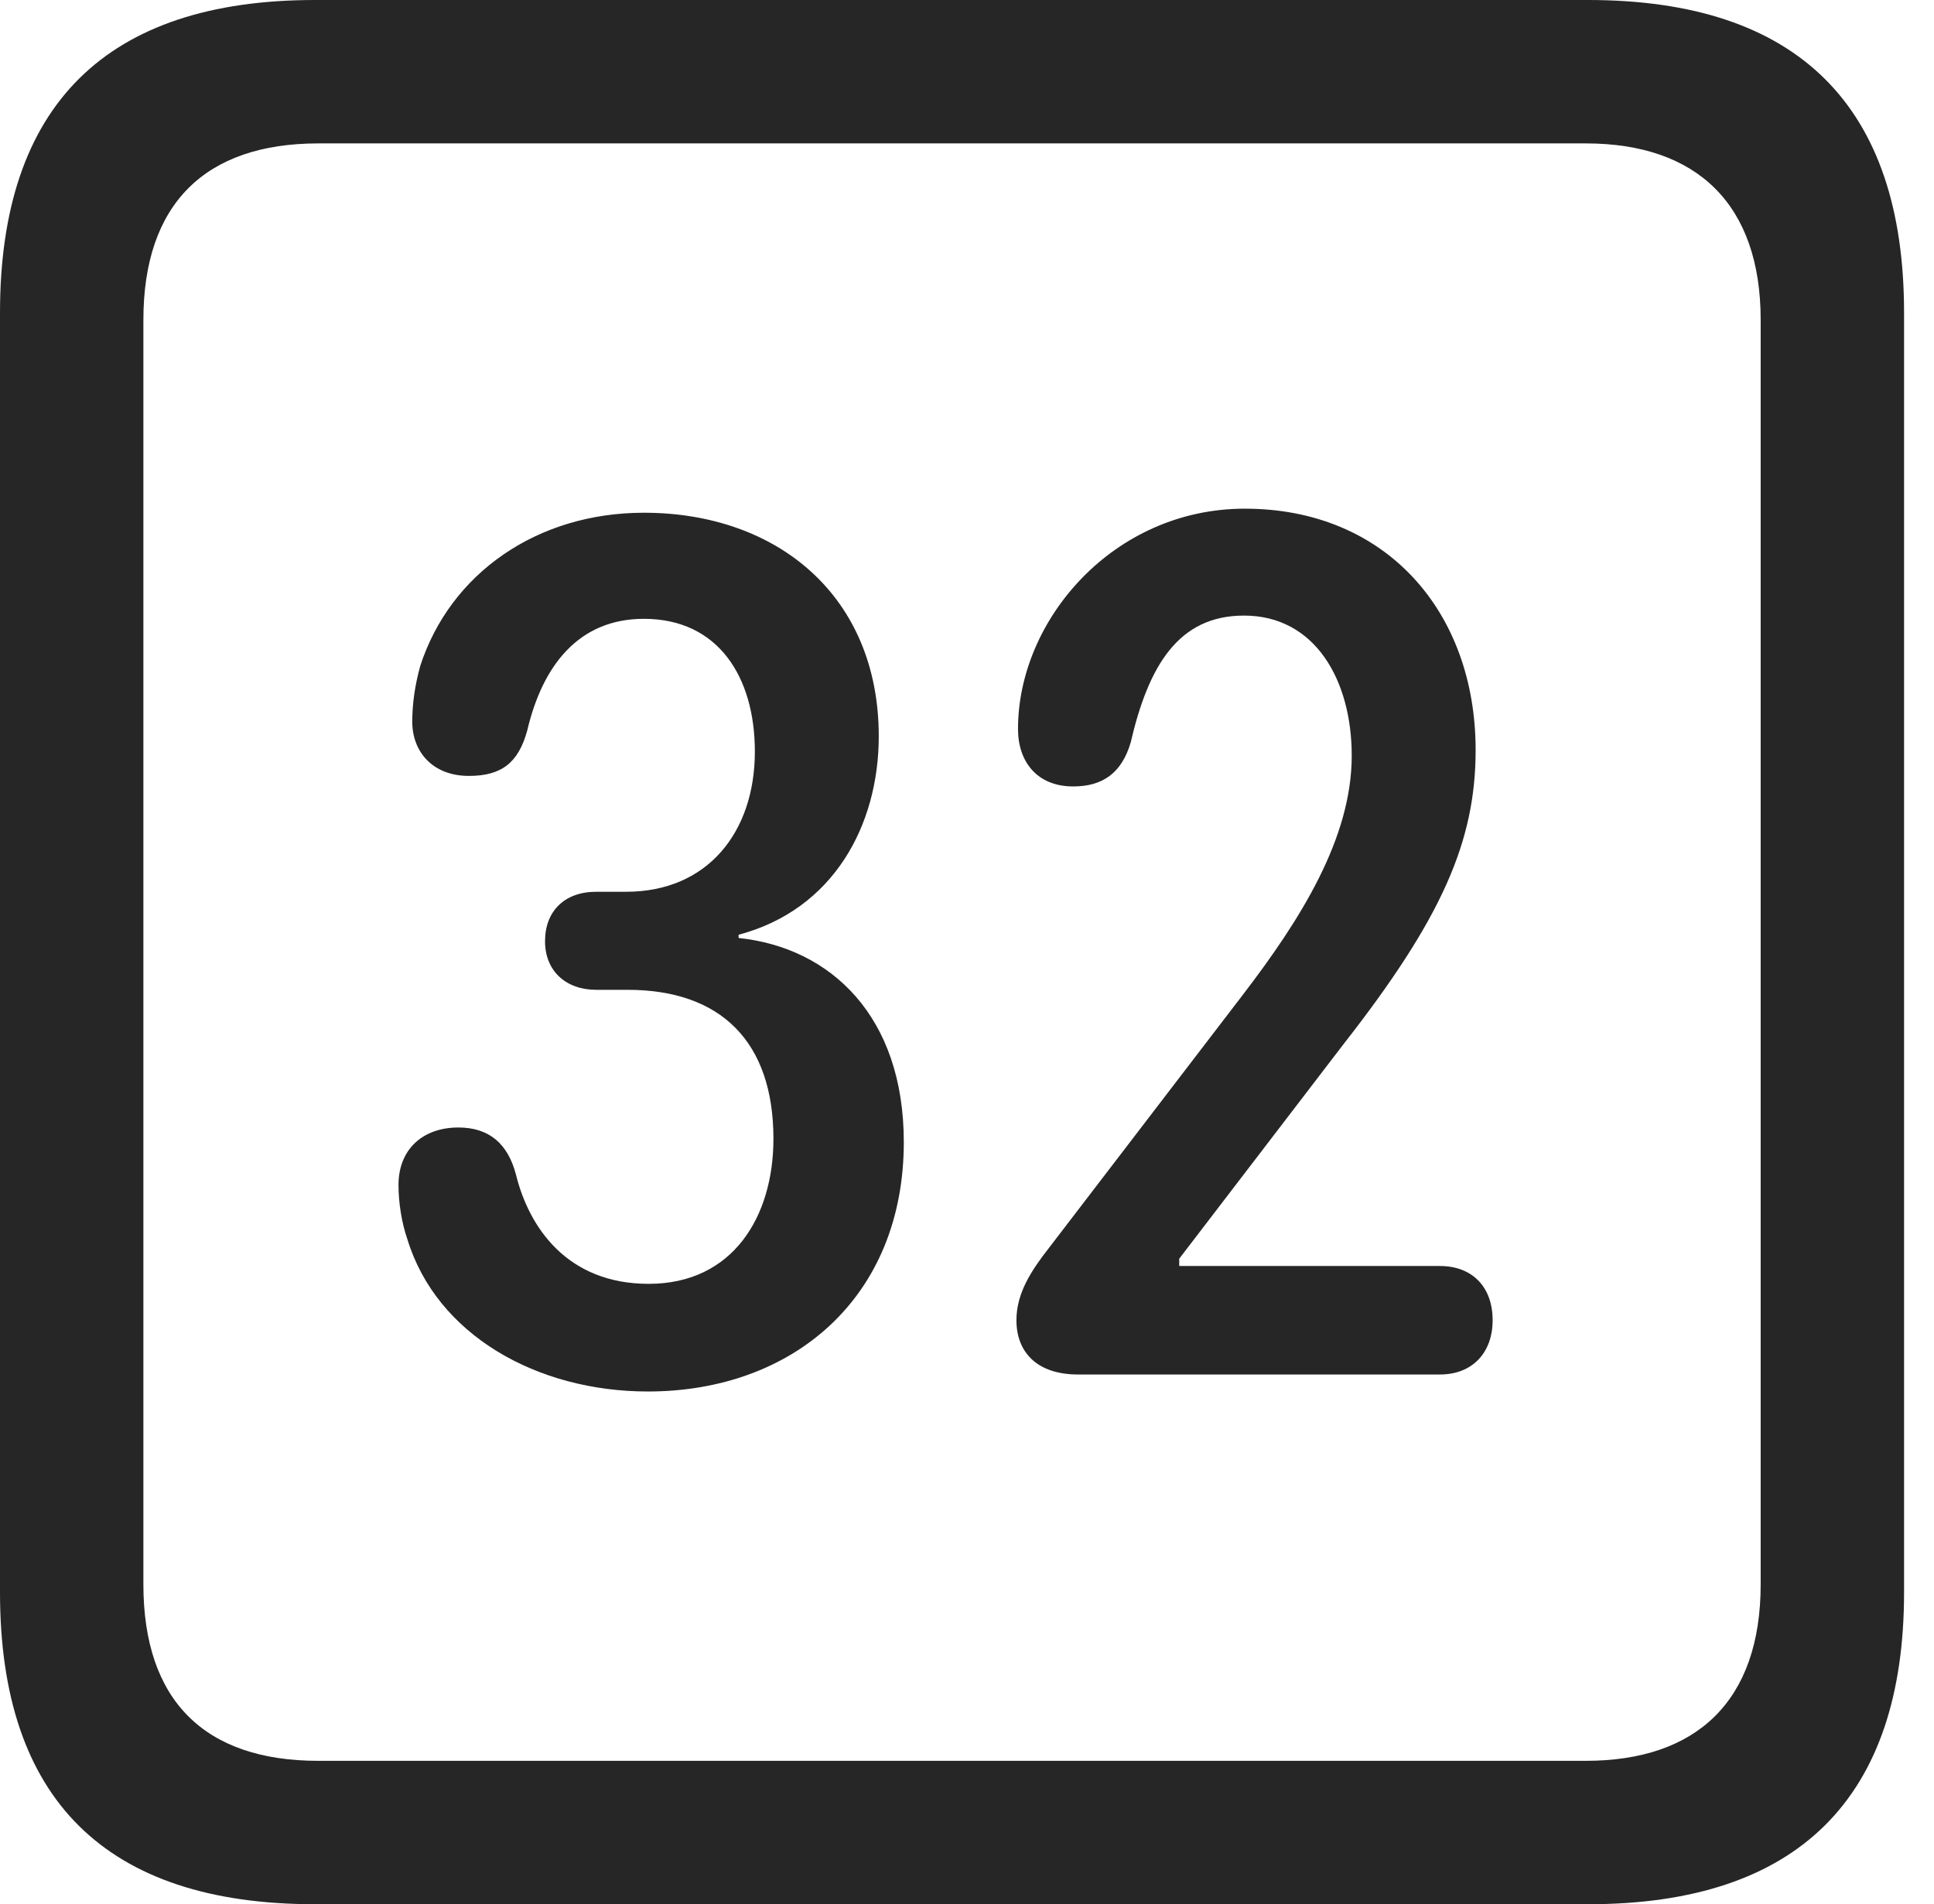 <?xml version="1.0" encoding="UTF-8"?>
<!--Generator: Apple Native CoreSVG 326-->
<!DOCTYPE svg
PUBLIC "-//W3C//DTD SVG 1.1//EN"
       "http://www.w3.org/Graphics/SVG/1.1/DTD/svg11.dtd">
<svg version="1.1" xmlns="http://www.w3.org/2000/svg" xmlns:xlink="http://www.w3.org/1999/xlink" viewBox="0 0 23.32 22.959">
 <g>
  <rect height="22.959" opacity="0" width="23.32" x="0" y="0"/>
  <path d="M3.799 22.959L19.15 22.959C21.68 22.959 22.959 21.68 22.959 19.199L22.959 3.77C22.959 1.279 21.68 0 19.15 0L3.799 0C1.279 0 0 1.27 0 3.77L0 19.199C0 21.699 1.279 22.959 3.799 22.959ZM3.838 21.23C2.471 21.23 1.729 20.508 1.729 19.102L1.729 3.857C1.729 2.461 2.471 1.729 3.838 1.729L19.121 1.729C20.459 1.729 21.23 2.461 21.23 3.857L21.23 19.102C21.23 20.508 20.459 21.23 19.121 21.23Z" fill="black" fill-opacity="0.85"/>
  <path d="M7.812 16.777C9.561 16.777 10.898 15.645 10.898 13.77C10.898 12.256 10.02 11.426 8.906 11.309L8.906 11.27C10.049 10.967 10.596 9.951 10.596 8.877C10.596 7.188 9.375 6.182 7.764 6.182C6.475 6.182 5.43 6.914 5.068 8.027C5 8.271 4.971 8.496 4.971 8.701C4.971 9.062 5.215 9.355 5.654 9.355C6.045 9.355 6.25 9.199 6.357 8.809C6.543 8.018 6.982 7.461 7.764 7.461C8.662 7.461 9.102 8.164 9.102 9.062C9.102 10.029 8.535 10.752 7.549 10.752L7.188 10.752C6.807 10.752 6.572 10.986 6.572 11.348C6.572 11.709 6.826 11.934 7.188 11.934L7.568 11.934C8.691 11.934 9.326 12.559 9.326 13.73C9.326 14.668 8.838 15.479 7.822 15.479C6.836 15.479 6.377 14.795 6.221 14.16C6.123 13.789 5.898 13.594 5.527 13.594C5.098 13.594 4.805 13.857 4.805 14.287C4.805 14.502 4.844 14.746 4.912 14.941C5.264 16.094 6.475 16.777 7.812 16.777ZM12.998 16.572L17.363 16.572C17.754 16.572 17.998 16.309 17.998 15.918C17.998 15.508 17.744 15.264 17.363 15.264L14.219 15.264L14.219 15.176L16.201 12.588C17.393 11.065 17.793 10.137 17.793 9.043C17.793 7.373 16.709 6.133 15.01 6.133C13.428 6.133 12.275 7.471 12.275 8.789C12.275 9.189 12.51 9.482 12.94 9.482C13.301 9.482 13.525 9.316 13.633 8.955C13.848 8.027 14.209 7.422 15 7.422C15.859 7.422 16.299 8.203 16.299 9.111C16.299 10.107 15.684 11.084 14.98 12.002L12.646 15.049C12.441 15.312 12.256 15.586 12.256 15.918C12.256 16.299 12.5 16.572 12.998 16.572Z" fill="black" fill-opacity="0.85"/>
 </g>
</svg>

